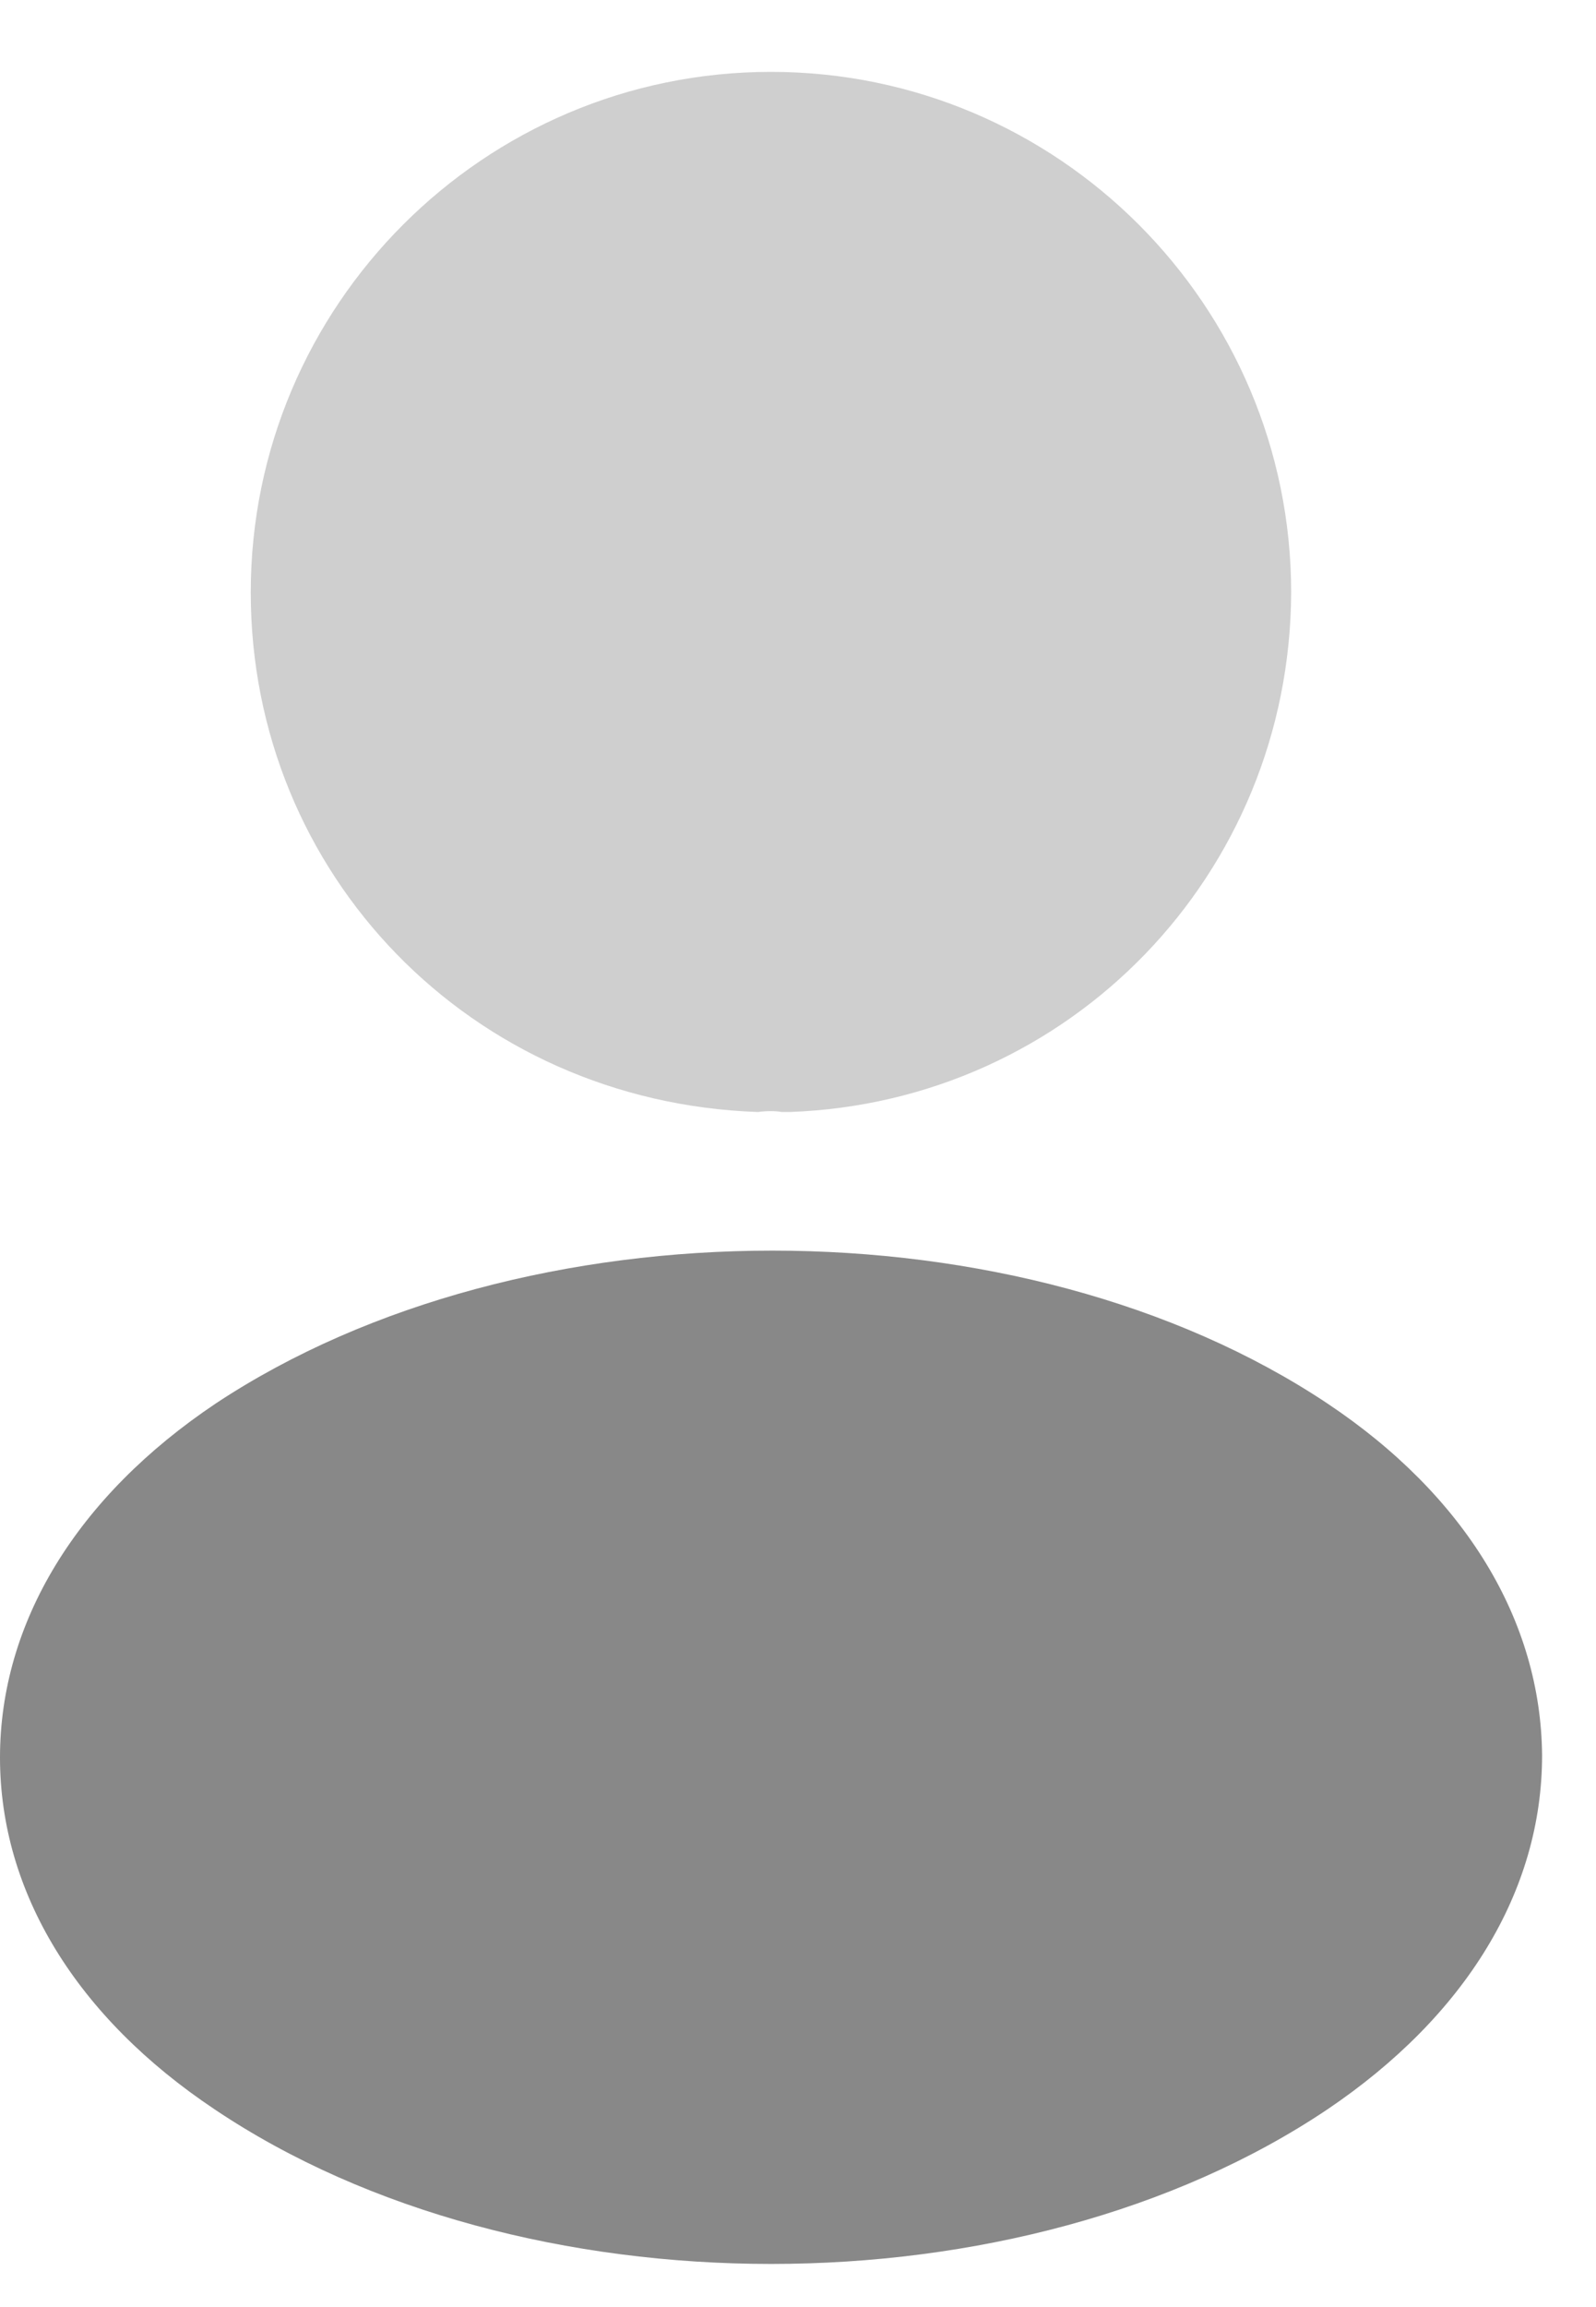 <svg width="18" height="26" viewBox="0 0 18 26" fill="none" xmlns="http://www.w3.org/2000/svg">
<g id="Group 3">
<path id="Vector" opacity="0.4" d="M8.695 0.81C5.459 0.81 2.828 3.441 2.828 6.677C2.828 9.851 5.31 12.42 8.547 12.532C8.645 12.519 8.744 12.519 8.818 12.532C8.843 12.532 8.855 12.532 8.88 12.532C8.893 12.532 8.893 12.532 8.905 12.532C12.067 12.42 14.55 9.851 14.562 6.677C14.562 3.441 11.931 0.81 8.695 0.81Z" fill="#888888"/>
<path id="Vector_2" d="M14.971 15.817C11.524 13.52 5.904 13.52 2.433 15.817C0.865 16.867 0 18.288 0 19.807C0 21.326 0.865 22.734 2.421 23.772C4.15 24.933 6.423 25.514 8.696 25.514C10.969 25.514 13.241 24.933 14.971 23.772C16.527 22.722 17.392 21.314 17.392 19.782C17.379 18.263 16.527 16.855 14.971 15.817Z" fill="#888888"/>
</g>
</svg>
